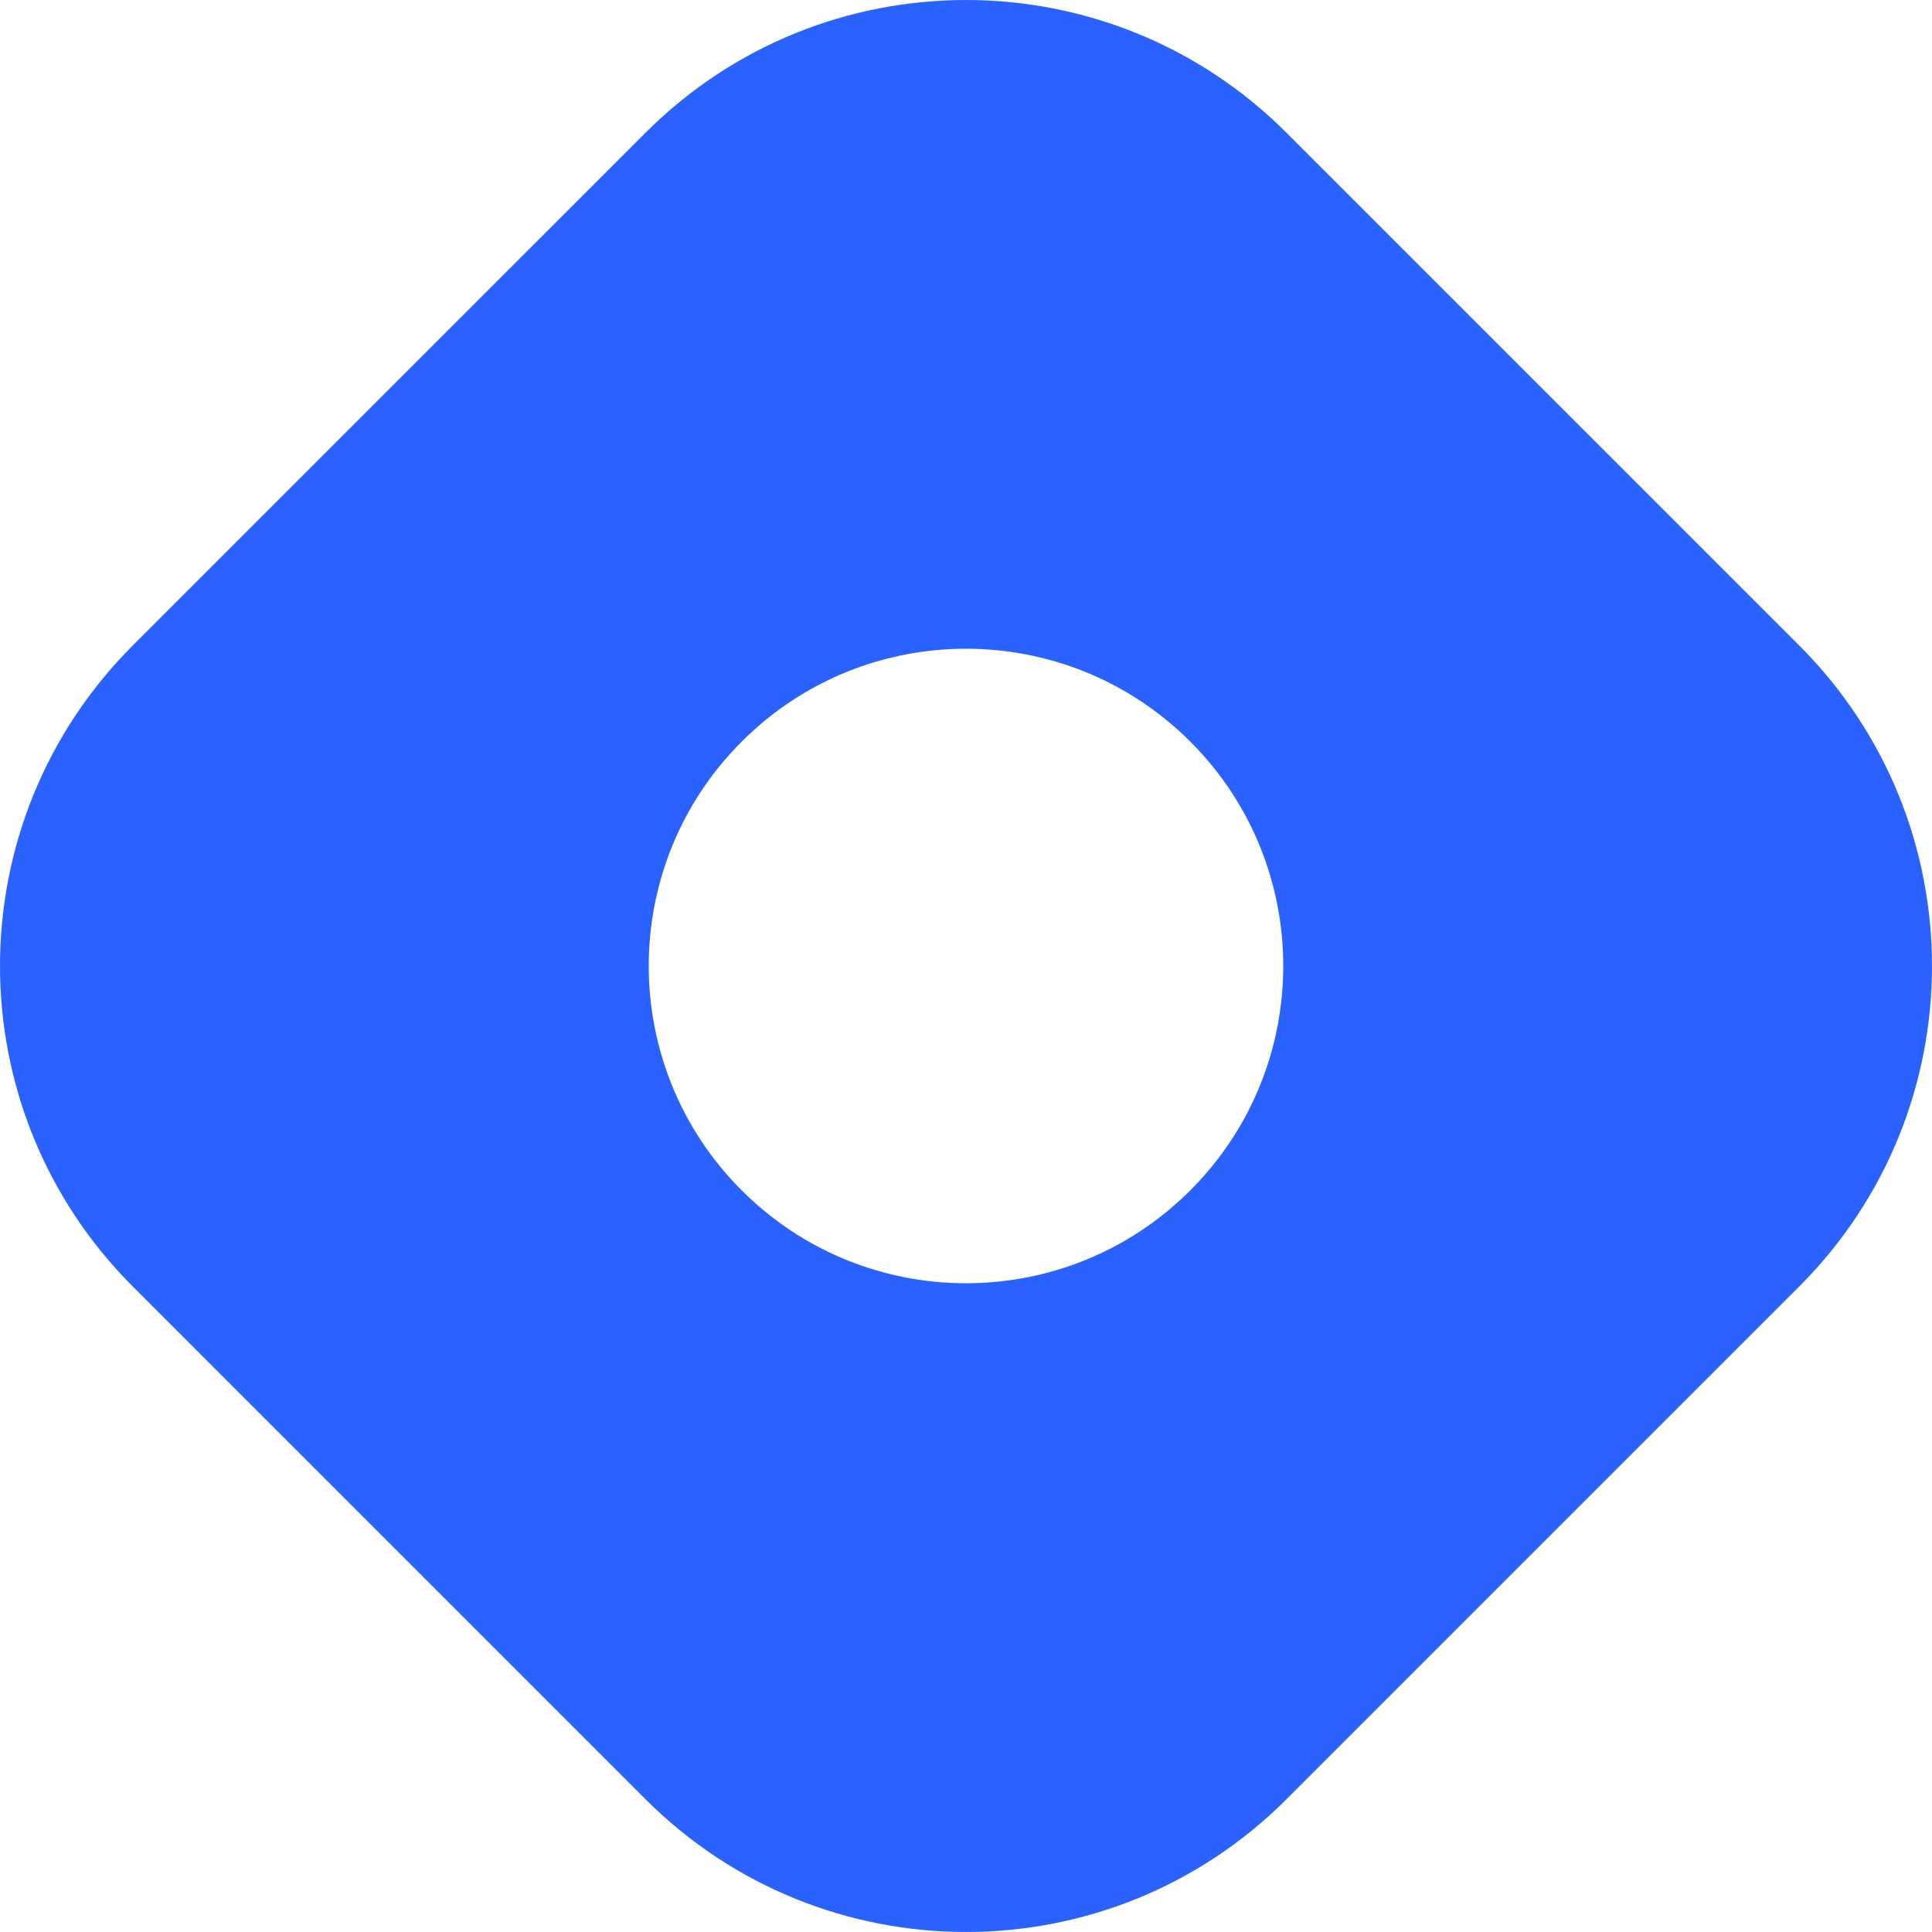 <svg xmlns="http://www.w3.org/2000/svg" viewBox="0 0 256 255.998">
  <path fill="#2962ff" fill-rule="evenodd" d="M17.591 85.532c-23.455 23.455-23.455 61.48 0 84.932l67.943 67.945c23.455 23.453 61.479 23.453 84.932 0l67.944-67.945c23.453-23.455 23.453-61.479 0-84.932L170.466 17.59c-23.455-23.453-61.48-23.453-84.932 0zm140.134 72.193c16.418-16.418 16.418-43.036 0-59.452-16.417-16.418-43.034-16.418-59.45 0-16.419 16.419-16.419 43.034 0 59.452 16.418 16.417 43.033 16.417 59.452 0z"/>
</svg>
